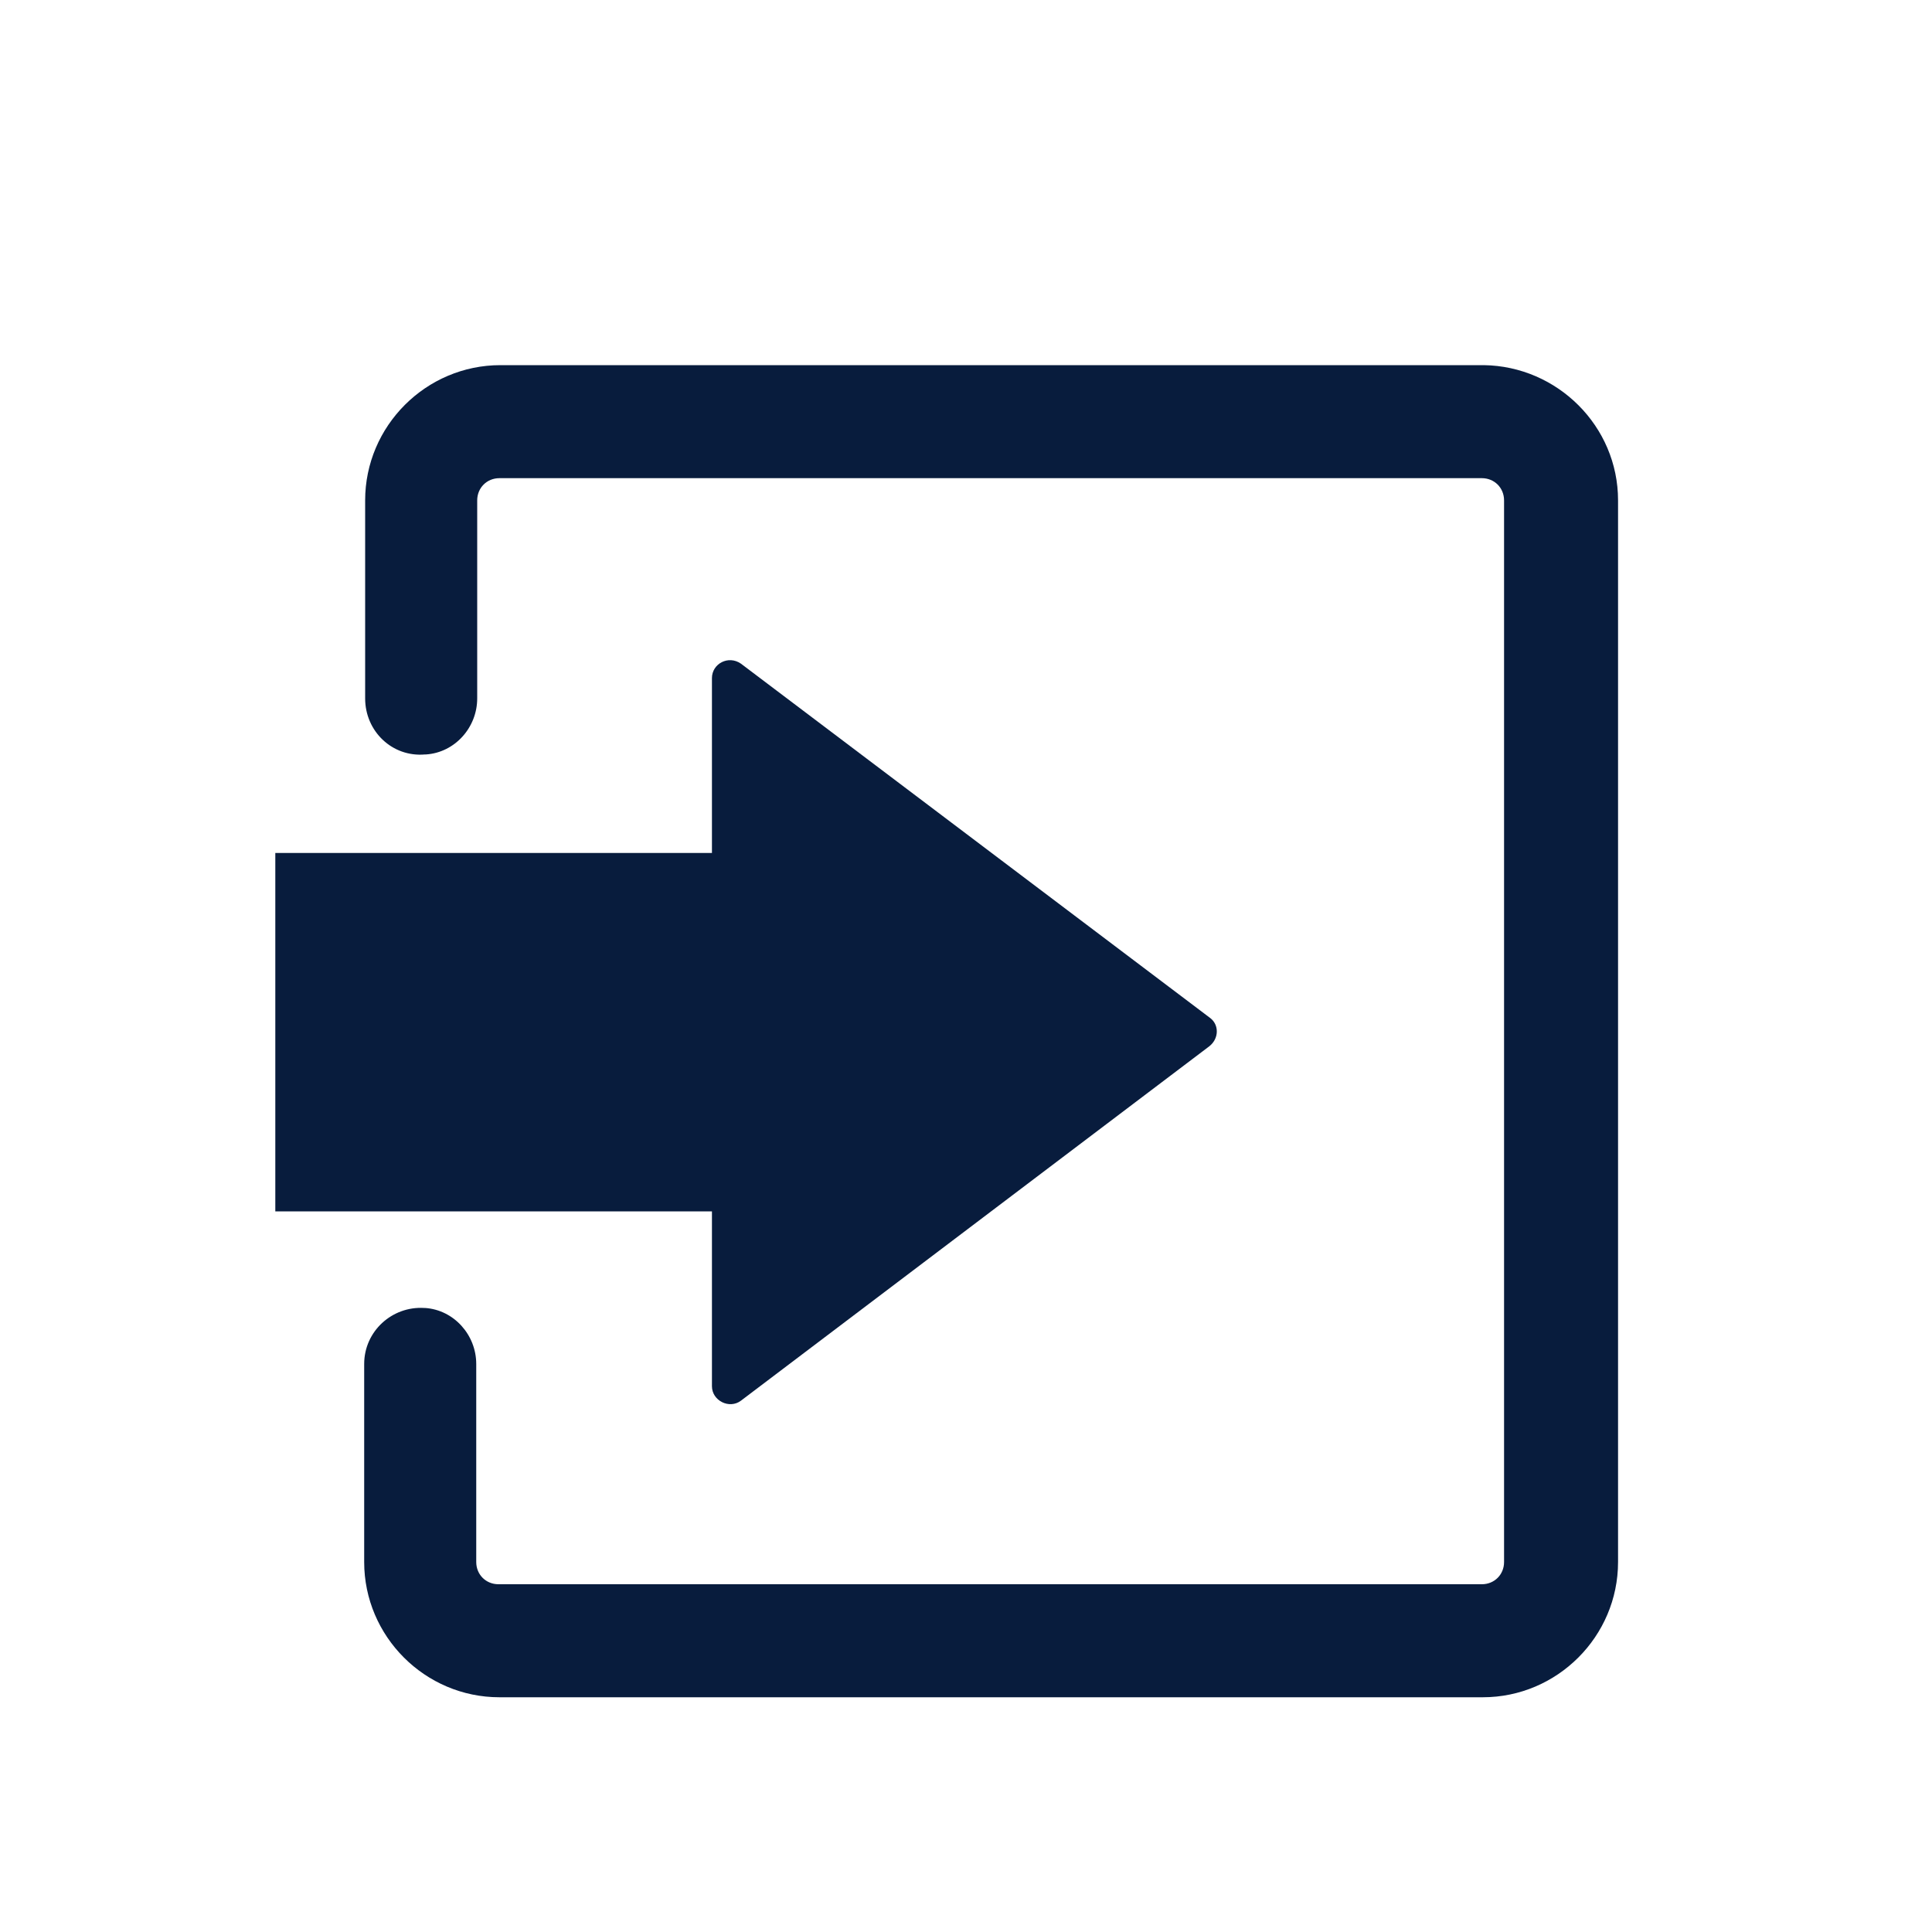 <?xml version="1.0" encoding="utf-8"?>
<!-- Generator: Adobe Illustrator 24.0.0, SVG Export Plug-In . SVG Version: 6.00 Build 0)  -->
<svg version="1.1" id="Layer_1" xmlns="http://www.w3.org/2000/svg" xmlns:xlink="http://www.w3.org/1999/xlink" x="0px" y="0px"
	 viewBox="0 0 200 200" style="enable-background:new 0 0 200 200;" xml:space="preserve">
<style type="text/css">
	.st0{fill:#00A3EF;}
	.st1{fill:#18F763;}
	.st2{fill:#28292B;}
	.st3{fill:#3E94A6;}
	.st4{fill:#F91500;}
	.st5{fill:none;stroke:#00A3EF;stroke-width:9;stroke-miterlimit:10;}
	.st6{fill:none;stroke:#00A3EF;stroke-width:8;stroke-miterlimit:10;}
	.st7{fill:#005784;}
	.st8{fill:#00B4FF;}
	.st9{fill:#FFFFFF;}
	.st10{fill:#081C3D;}
</style>
<path class="st10" d="M167.5,51.8v109.9c0,7.7-6.3,14-14,14H51.7c-7.7,0-14-6.3-14-14v-20.5c0-3.4,2.9-6,6.2-5.8l0.1,0
	c3,0.2,5.3,2.8,5.3,5.8v20.5c0,1.3,1,2.3,2.3,2.3h60.9v0h40.9c1.3,0,2.3-1,2.3-2.3V51.8c0-1.3-1-2.3-2.3-2.3H51.7
	c-1.3,0-2.3,1-2.3,2.3v20.5c0,3-2.3,5.6-5.3,5.8l-0.1,0c-3.4,0.3-6.2-2.4-6.2-5.8V51.8c0-7.7,6.3-14,14-14h101.8
	C161.2,37.9,167.5,44.1,167.5,51.8z"/>
<path class="st10" d="M125.2,108.3L76.7,145c-1.2,0.9-3,0-3-1.5v-18.1H28.5V88.3h45.2V70.2c0-1.5,1.7-2.4,3-1.5l48.6,36.7
	C126.2,106.1,126.2,107.5,125.2,108.3z"/>
</svg>
